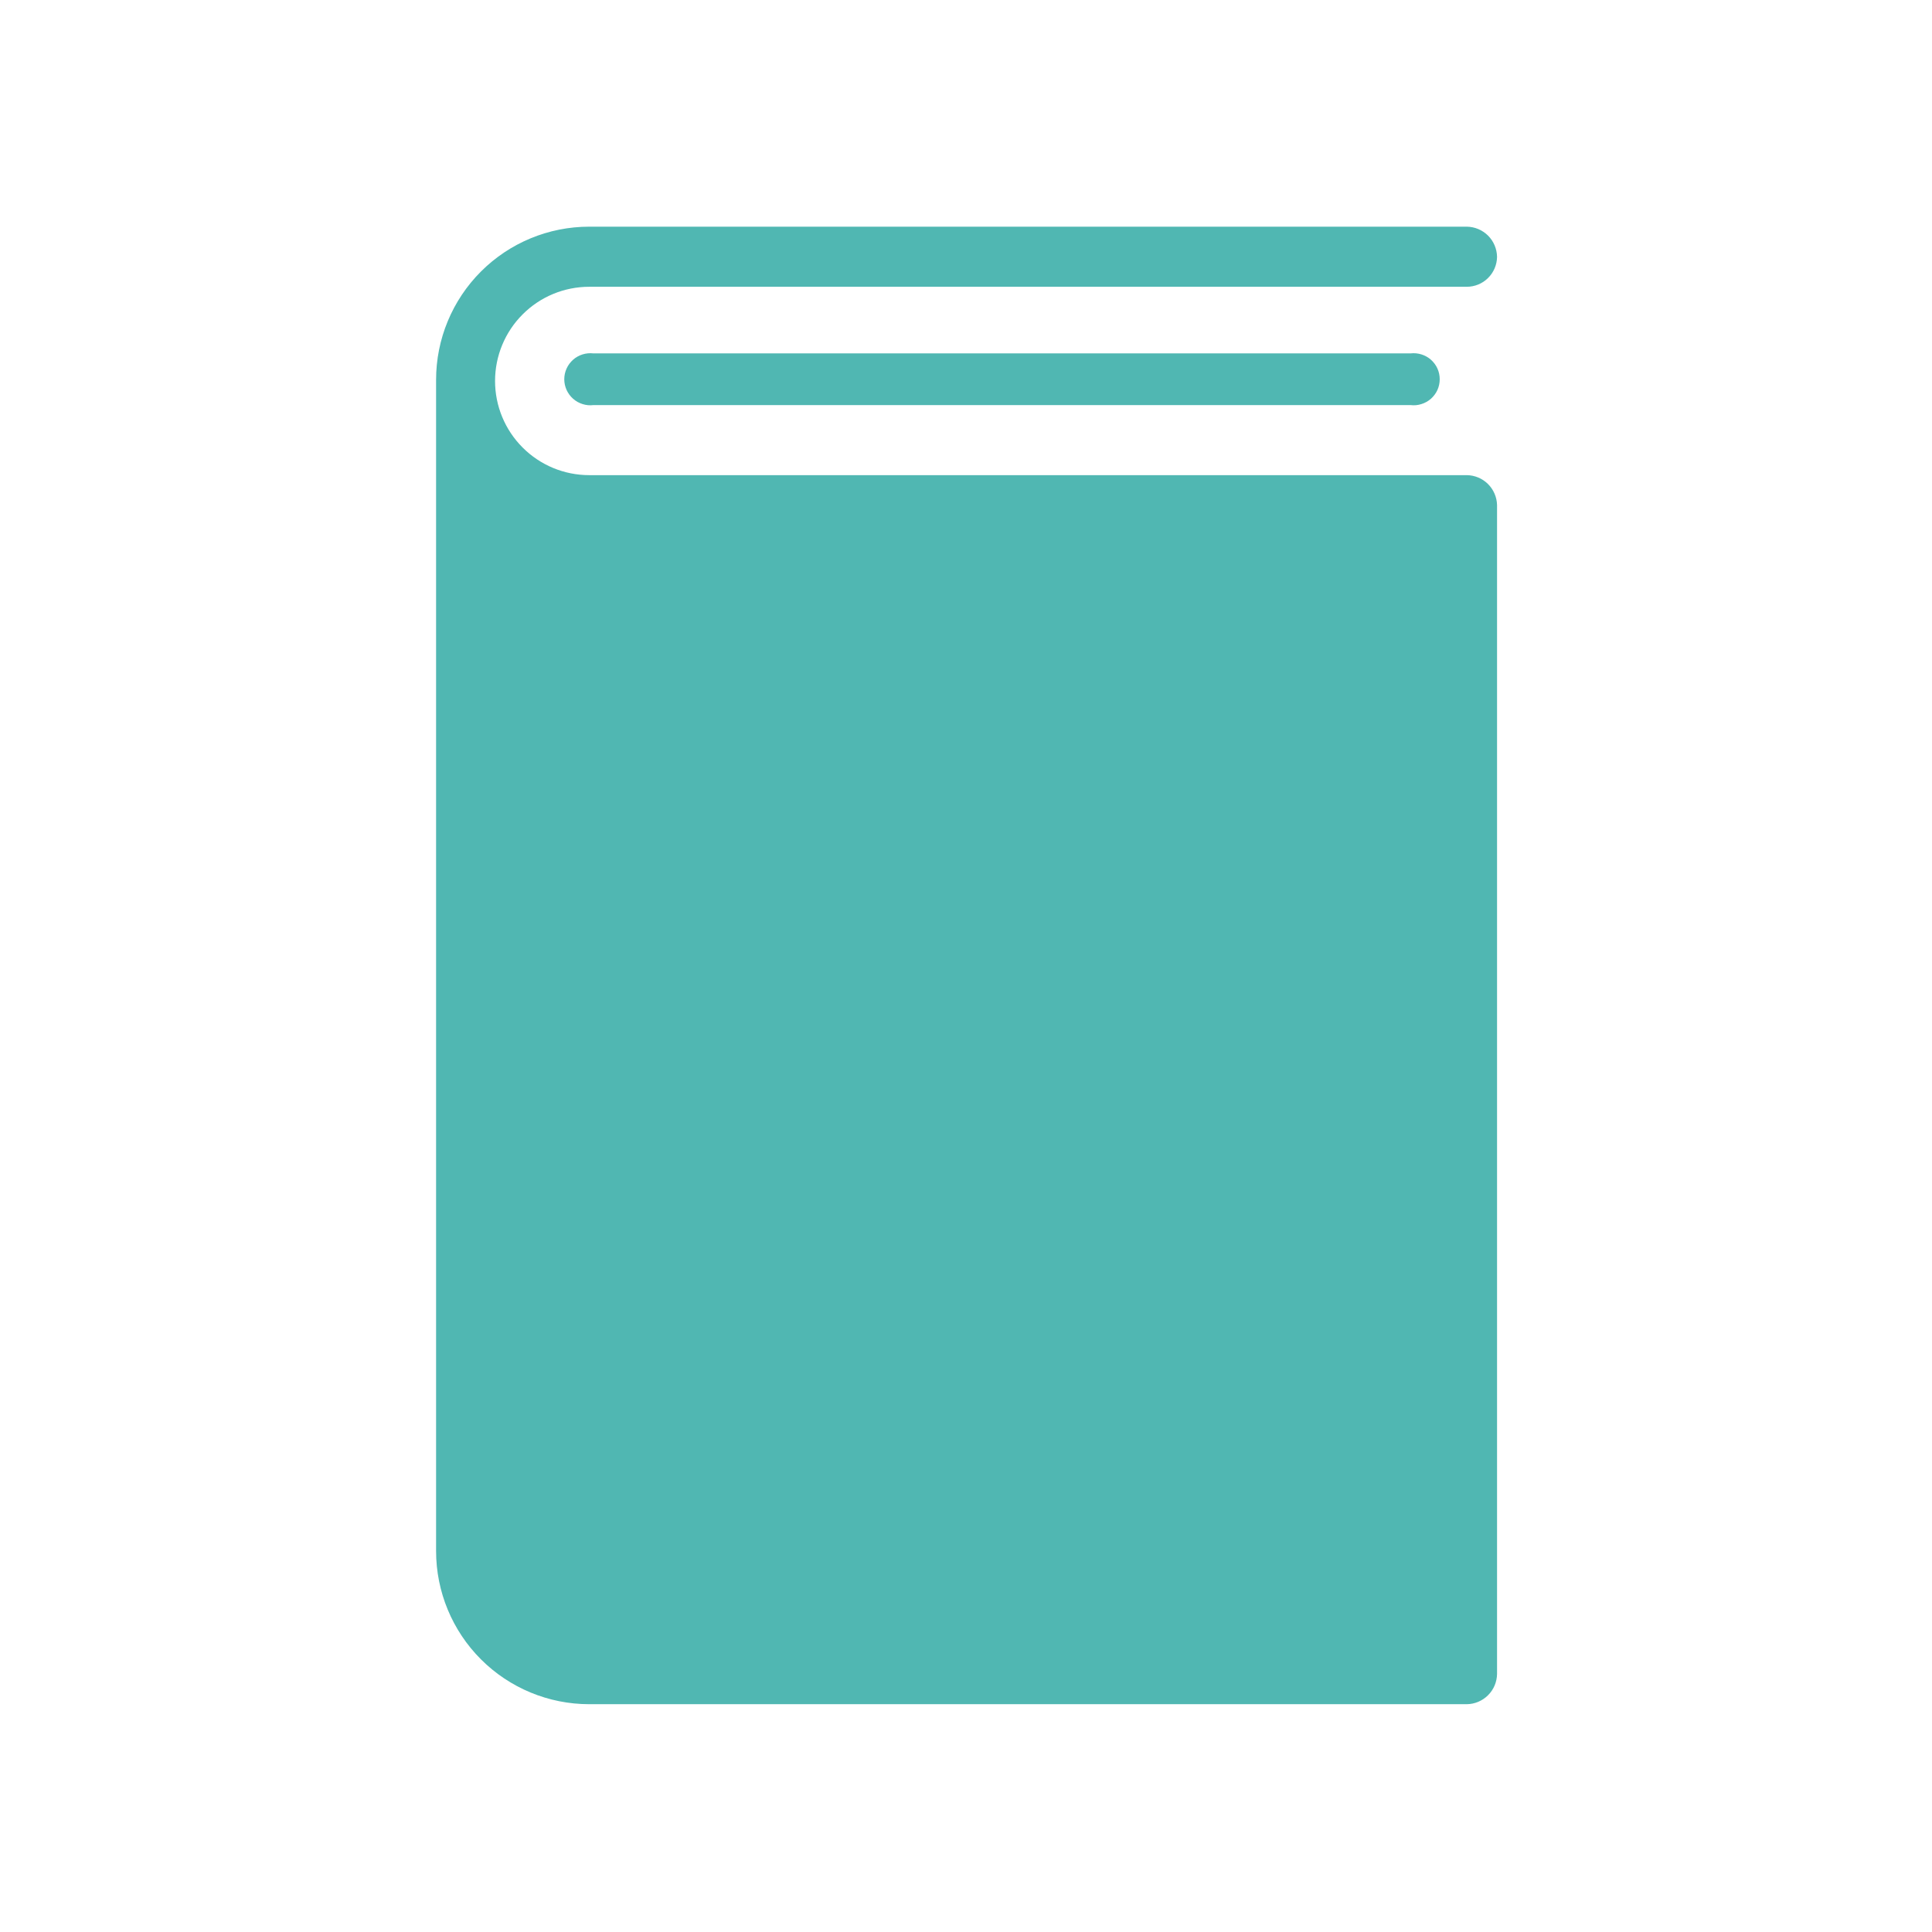 <svg width="46" height="46" viewBox="0 0 46 46" fill="none" xmlns="http://www.w3.org/2000/svg">
<path d="M14.13 8.414C14.043 8.404 13.955 8.412 13.871 8.438C13.787 8.464 13.71 8.507 13.645 8.565C13.579 8.624 13.526 8.695 13.49 8.775C13.454 8.855 13.435 8.942 13.435 9.03C13.435 9.117 13.454 9.204 13.49 9.284C13.526 9.364 13.579 9.435 13.645 9.494C13.71 9.552 13.787 9.595 13.871 9.621C13.955 9.648 14.043 9.656 14.13 9.645H33.584C33.671 9.656 33.76 9.648 33.843 9.621C33.927 9.595 34.005 9.552 34.07 9.494C34.136 9.435 34.189 9.364 34.225 9.284C34.261 9.204 34.279 9.117 34.279 9.03C34.279 8.942 34.261 8.855 34.225 8.775C34.189 8.695 34.136 8.624 34.07 8.565C34.005 8.507 33.927 8.464 33.843 8.438C33.76 8.412 33.671 8.404 33.584 8.414H14.13Z" fill="#50B7B2"/>
<path d="M34.923 11.313H14.029C13.434 11.313 12.864 11.077 12.444 10.656C12.023 10.236 11.787 9.665 11.787 9.071C11.787 8.476 12.023 7.905 12.444 7.485C12.864 7.064 13.434 6.828 14.029 6.828H34.923C35.113 6.828 35.295 6.753 35.429 6.62C35.564 6.487 35.641 6.306 35.644 6.117C35.641 5.927 35.565 5.745 35.43 5.61C35.295 5.476 35.114 5.399 34.923 5.397H14.029C13.062 5.397 12.135 5.781 11.451 6.465C10.767 7.149 10.383 8.076 10.383 9.043V36.929C10.383 37.897 10.767 38.824 11.451 39.508C12.135 40.192 13.062 40.576 14.029 40.576H34.923C35.114 40.574 35.295 40.497 35.43 40.362C35.565 40.228 35.641 40.046 35.644 39.856V12.024C35.639 11.835 35.561 11.656 35.427 11.523C35.293 11.391 35.112 11.315 34.923 11.313Z" fill="#50B7B2"/>
</svg>
